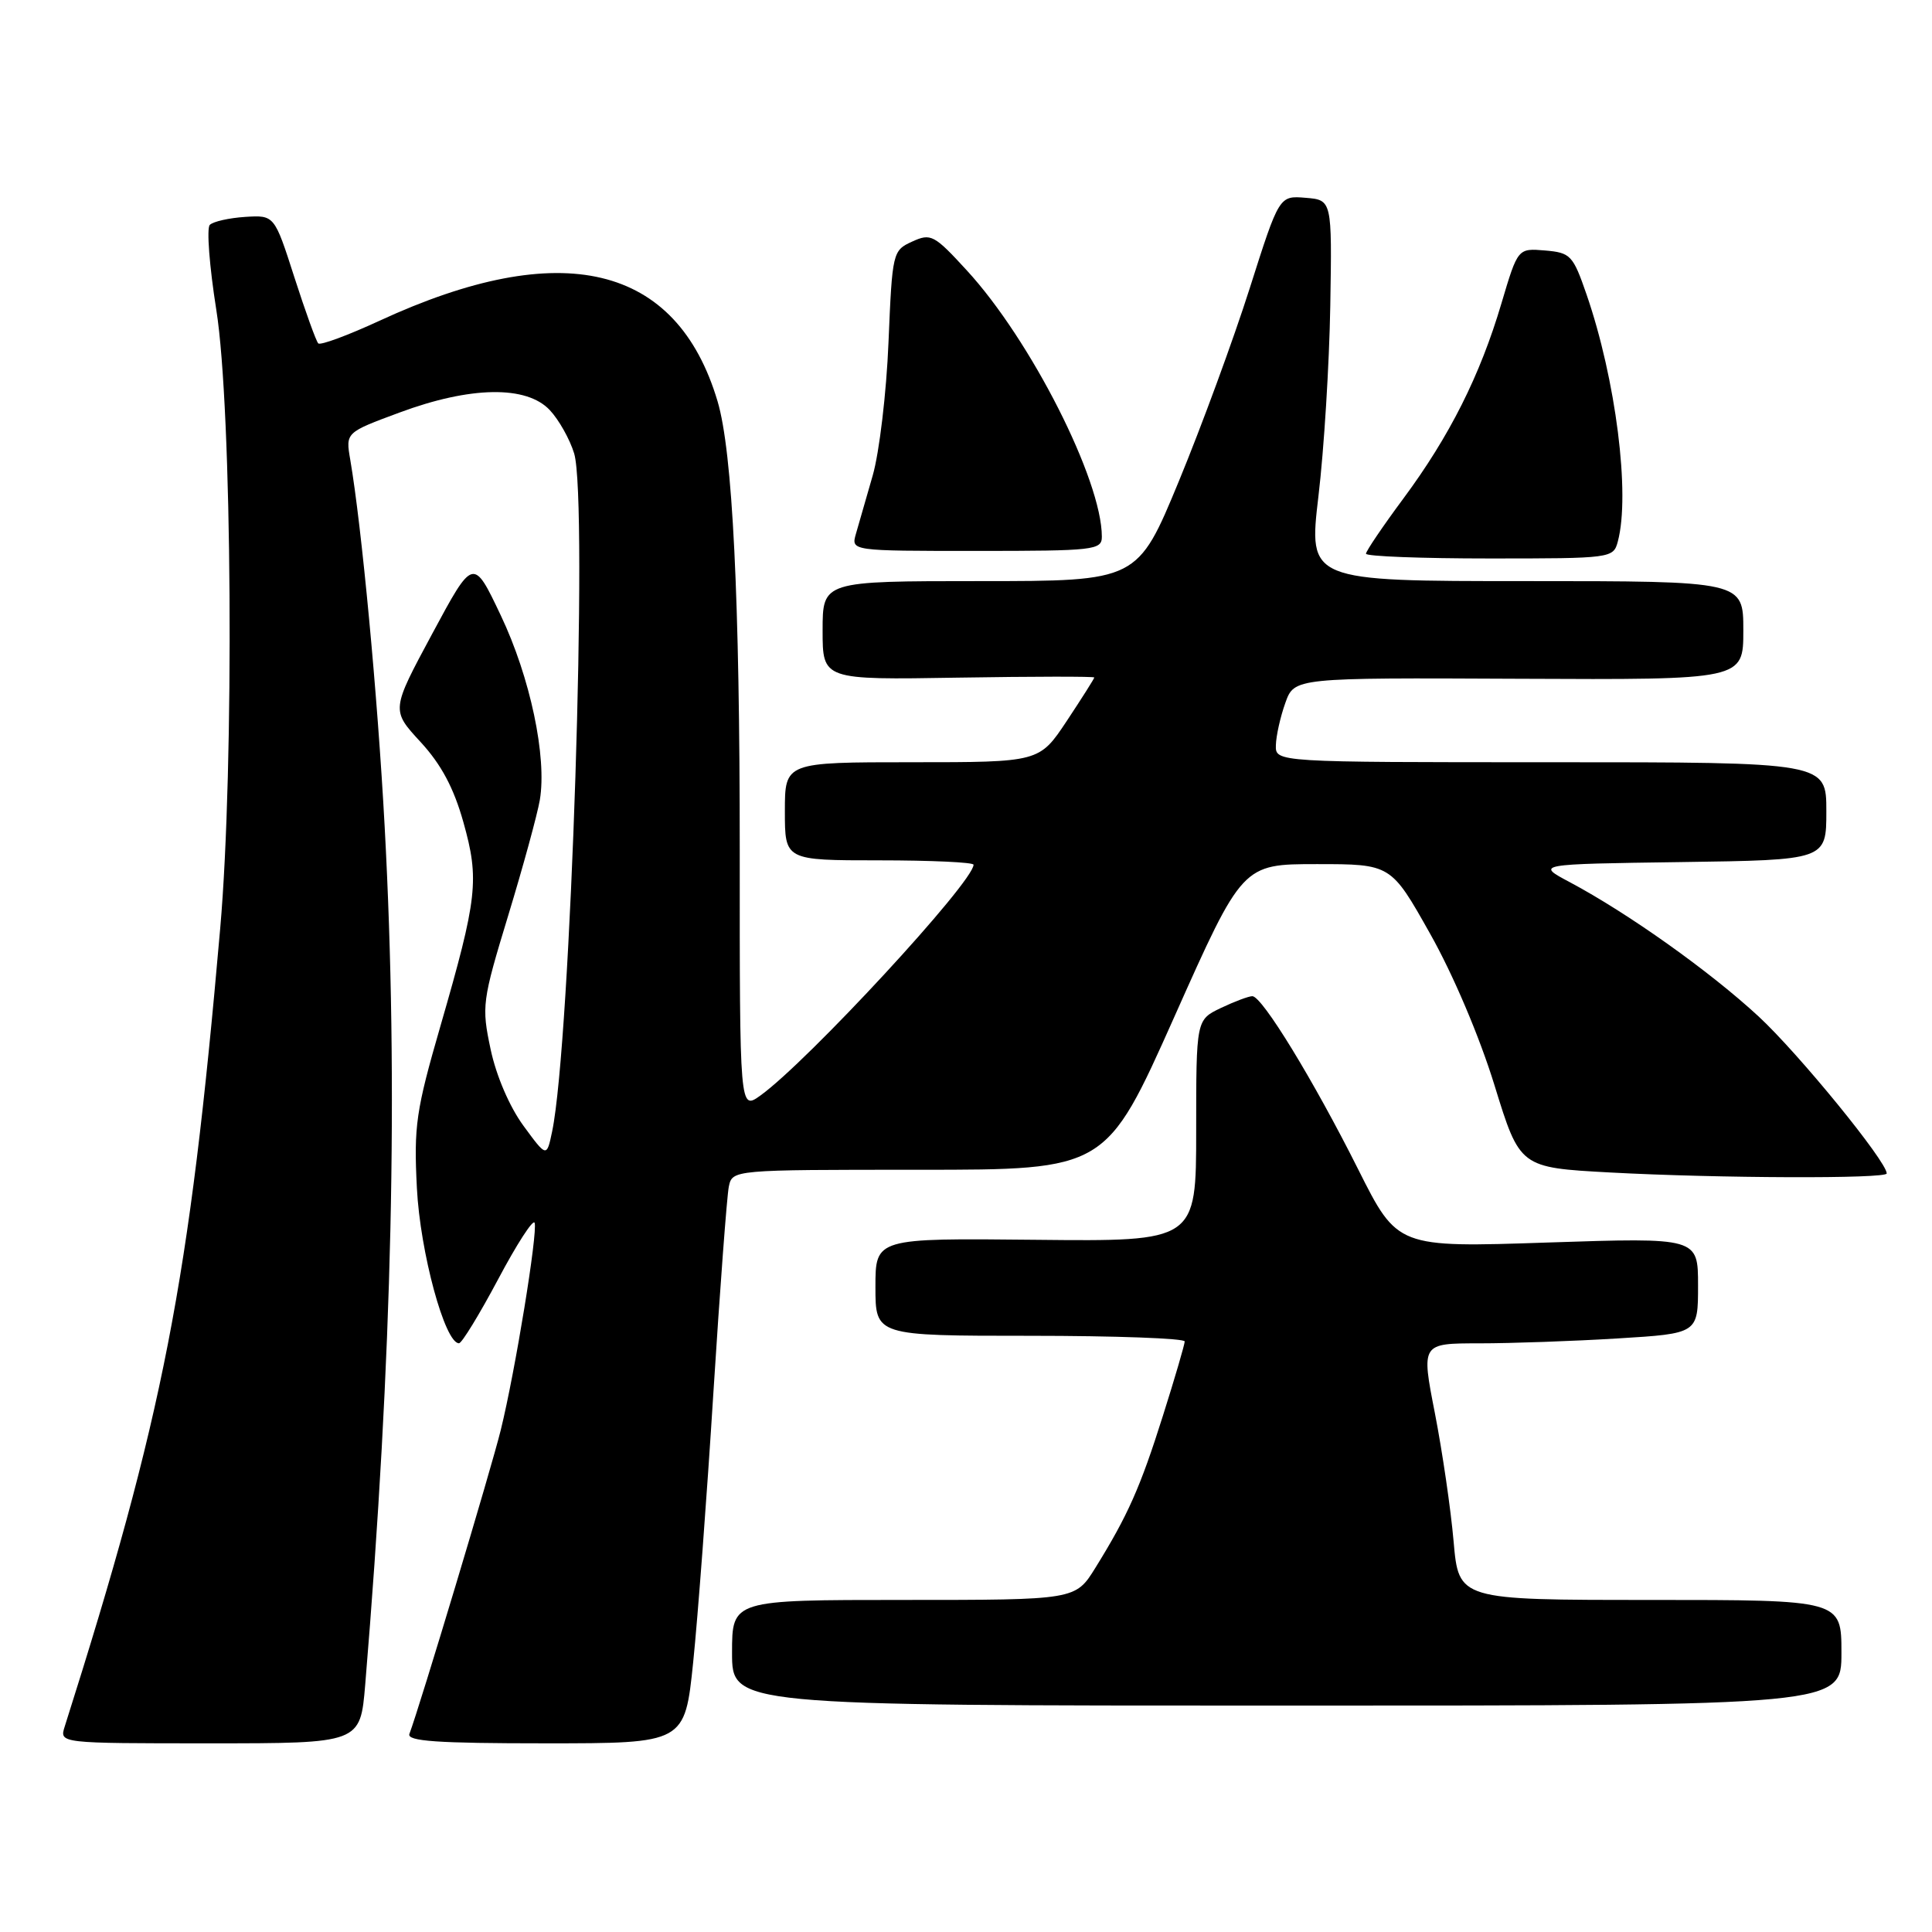 <?xml version="1.0" encoding="UTF-8" standalone="no"?>
<!DOCTYPE svg PUBLIC "-//W3C//DTD SVG 1.1//EN" "http://www.w3.org/Graphics/SVG/1.1/DTD/svg11.dtd" >
<svg xmlns="http://www.w3.org/2000/svg" xmlns:xlink="http://www.w3.org/1999/xlink" version="1.1" viewBox="0 0 256 256">
 <g >
 <path fill="currentColor"
d=" M 48.39 223.25 C 52.00 179.82 52.82 143.75 50.97 109.53 C 50.03 92.10 47.93 69.80 46.41 60.91 C 45.79 57.31 45.79 57.31 52.95 54.66 C 62.35 51.17 69.76 51.05 72.85 54.34 C 74.06 55.63 75.51 58.21 76.08 60.09 C 77.95 66.31 75.62 138.18 73.16 149.93 C 72.44 153.37 72.44 153.37 69.36 149.17 C 67.53 146.68 65.75 142.55 65.01 139.04 C 63.80 133.33 63.88 132.68 67.34 121.31 C 69.32 114.81 71.20 107.92 71.53 106.00 C 72.49 100.32 70.26 89.75 66.35 81.53 C 62.71 73.86 62.71 73.86 57.27 83.98 C 51.83 94.09 51.83 94.09 55.72 98.31 C 58.46 101.28 60.13 104.41 61.40 108.94 C 63.54 116.55 63.27 118.97 58.37 135.92 C 55.12 147.15 54.82 149.19 55.24 157.42 C 55.67 165.92 58.95 178.01 60.82 177.99 C 61.19 177.99 63.52 174.18 66.00 169.52 C 68.47 164.86 70.65 161.49 70.84 162.03 C 71.27 163.31 68.27 181.72 66.35 189.50 C 65.10 194.59 55.68 225.93 54.25 229.75 C 53.89 230.72 57.90 231.00 72.26 231.00 C 90.74 231.00 90.74 231.00 91.85 220.25 C 92.46 214.34 93.67 198.25 94.53 184.50 C 95.40 170.75 96.32 158.49 96.57 157.25 C 97.04 155.00 97.04 155.00 121.80 155.00 C 146.56 155.00 146.56 155.00 155.60 134.75 C 164.63 114.50 164.63 114.50 174.47 114.50 C 184.31 114.50 184.31 114.50 189.49 123.71 C 192.54 129.11 196.06 137.41 198.03 143.81 C 201.39 154.71 201.39 154.71 213.35 155.36 C 227.64 156.13 250.00 156.21 250.00 155.49 C 250.00 153.90 238.33 139.60 233.04 134.70 C 226.57 128.71 215.75 121.02 208.00 116.89 C 203.50 114.50 203.50 114.50 222.75 114.23 C 242.00 113.96 242.00 113.96 242.00 107.48 C 242.00 101.00 242.00 101.00 205.50 101.00 C 169.00 101.00 169.00 101.00 169.06 98.75 C 169.09 97.51 169.65 94.99 170.31 93.15 C 171.50 89.80 171.50 89.80 201.25 89.94 C 231.00 90.08 231.00 90.08 231.00 83.54 C 231.00 77.00 231.00 77.00 202.19 77.00 C 173.37 77.00 173.37 77.00 174.70 65.75 C 175.44 59.56 176.14 48.20 176.27 40.50 C 176.50 26.50 176.50 26.50 173.00 26.21 C 169.50 25.92 169.50 25.92 165.59 38.21 C 163.44 44.97 159.22 56.46 156.21 63.75 C 150.73 77.00 150.73 77.00 129.87 77.00 C 109.00 77.00 109.00 77.00 109.00 83.54 C 109.00 90.09 109.00 90.09 127.00 89.79 C 136.90 89.63 145.00 89.62 145.00 89.77 C 145.00 89.91 143.36 92.50 141.36 95.52 C 137.72 101.00 137.72 101.00 120.86 101.00 C 104.00 101.00 104.00 101.00 104.00 107.50 C 104.00 114.00 104.00 114.00 116.50 114.00 C 123.38 114.00 129.00 114.26 129.00 114.58 C 129.00 116.87 107.04 140.64 100.76 145.16 C 98.01 147.13 98.01 147.13 98.02 112.81 C 98.03 79.24 97.07 59.85 95.08 53.17 C 89.67 34.98 74.42 31.35 50.29 42.50 C 46.11 44.43 42.45 45.79 42.17 45.50 C 41.89 45.22 40.47 41.28 39.01 36.75 C 36.36 28.50 36.36 28.50 32.49 28.74 C 30.36 28.88 28.25 29.35 27.80 29.80 C 27.36 30.24 27.75 35.31 28.66 41.05 C 30.76 54.15 31.06 101.50 29.18 123.00 C 25.07 170.10 21.68 187.47 8.57 228.79 C 7.87 231.00 7.87 231.00 27.80 231.00 C 47.74 231.00 47.74 231.00 48.39 223.25 Z  M 244.00 219.00 C 244.00 212.00 244.00 212.00 218.64 212.00 C 193.29 212.00 193.29 212.00 192.61 204.25 C 192.24 199.99 191.12 192.34 190.13 187.25 C 188.32 178.00 188.32 178.00 196.01 178.00 C 200.23 178.00 208.48 177.71 214.34 177.35 C 225.00 176.70 225.00 176.70 225.00 170.34 C 225.00 163.98 225.00 163.98 205.09 164.64 C 185.17 165.31 185.17 165.31 179.98 154.97 C 174.06 143.16 167.24 132.00 165.94 132.00 C 165.46 132.00 163.59 132.70 161.78 133.56 C 158.50 135.13 158.50 135.13 158.50 149.81 C 158.50 164.50 158.50 164.50 137.25 164.28 C 116.00 164.06 116.00 164.06 116.00 170.53 C 116.00 177.00 116.00 177.00 136.50 177.00 C 147.78 177.00 156.99 177.34 156.98 177.75 C 156.97 178.16 155.68 182.58 154.10 187.57 C 151.09 197.11 149.45 200.80 145.14 207.75 C 142.50 212.00 142.50 212.00 119.75 212.00 C 97.00 212.00 97.00 212.00 97.00 219.00 C 97.00 226.00 97.00 226.00 170.50 226.00 C 244.00 226.00 244.00 226.00 244.00 219.00 Z  M 214.37 71.75 C 216.04 65.51 214.11 50.25 210.22 39.00 C 208.43 33.82 208.11 33.48 204.72 33.19 C 201.12 32.89 201.12 32.89 198.95 40.19 C 196.12 49.76 192.07 57.81 185.96 66.05 C 183.23 69.73 181.00 73.03 181.00 73.37 C 181.00 73.72 188.37 74.00 197.38 74.00 C 213.53 74.00 213.78 73.97 214.37 71.75 Z  M 146.00 71.11 C 146.00 63.61 136.57 45.02 128.10 35.82 C 123.78 31.11 123.34 30.88 120.87 32.01 C 118.28 33.19 118.23 33.42 117.73 45.36 C 117.46 52.04 116.51 59.98 115.64 63.00 C 114.77 66.03 113.76 69.51 113.41 70.75 C 112.77 73.00 112.77 73.00 129.38 73.00 C 145.03 73.00 146.00 72.89 146.00 71.11 Z "/>
</g>
</svg>